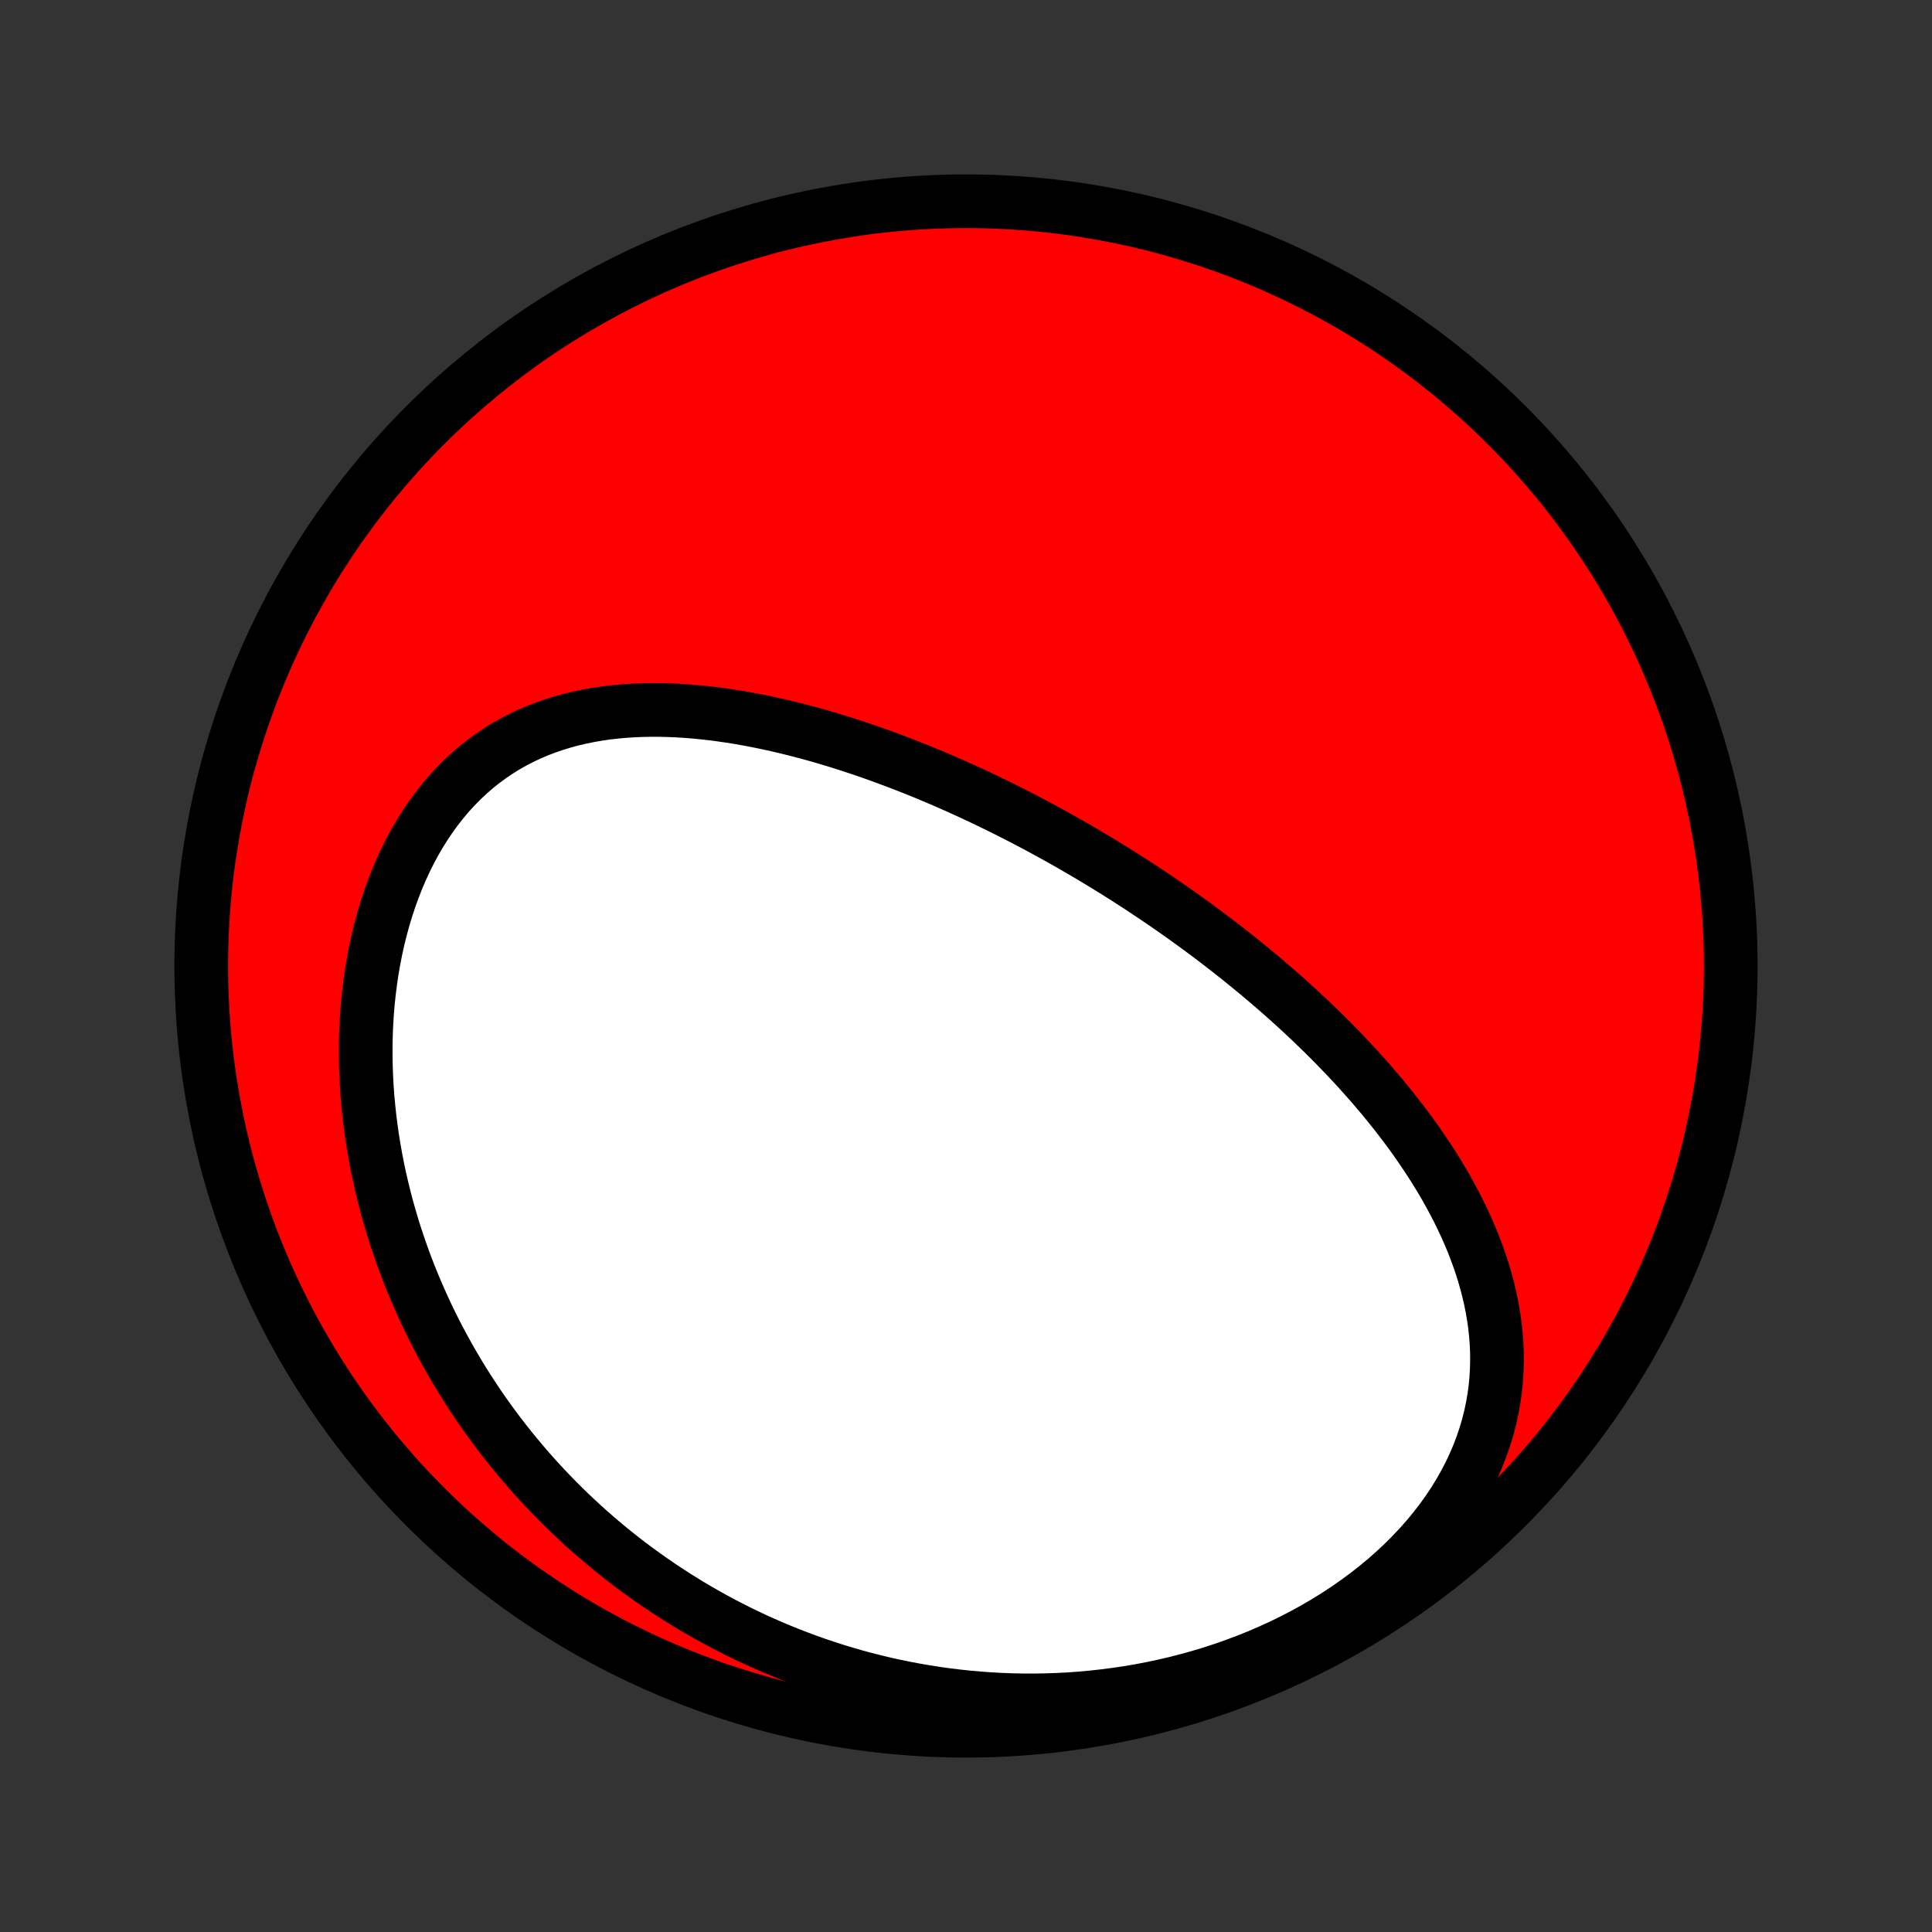 <?xml version="1.0" encoding="utf-8" standalone="no"?>
<!DOCTYPE svg PUBLIC "-//W3C//DTD SVG 1.1//EN"
  "http://www.w3.org/Graphics/SVG/1.1/DTD/svg11.dtd">
<!-- Created with matplotlib (http://matplotlib.org/) -->
<svg height="72pt" version="1.1" viewBox="0 0 72 72" width="72pt" xmlns="http://www.w3.org/2000/svg" xmlns:xlink="http://www.w3.org/1999/xlink">
 <rect x="0" y="0" width="72" height="72" fill="#333333" stroke="none"/>
 <defs>
  <style type="text/css">
*{stroke-linecap:butt;stroke-linejoin:round;}
  </style>
 </defs>
 <g id="figure_1">
  <g id="patch_1">
   <path d="
M0 72
L72 72
L72 0
L0 0
z
" style="fill:none;"/>
  </g>
  <g id="axes_1">
   <g id="PatchCollection_1">
    <defs>
     <path d="
M36 -7.5
C43.558 -7.5 50.808 -10.503 56.153 -15.848
C61.497 -21.192 64.5 -28.442 64.5 -36
C64.5 -43.558 61.497 -50.808 56.153 -56.153
C50.808 -61.497 43.558 -64.5 36 -64.5
C28.442 -64.5 21.192 -61.497 15.848 -56.153
C10.503 -50.808 7.5 -43.558 7.5 -36
C7.5 -28.442 10.503 -21.192 15.848 -15.848
C21.192 -10.503 28.442 -7.5 36 -7.5
z
" id="C0_0_a811fe30f3"/>
     <path d="
M43.021 -38.588
L42.804 -38.733
L42.586 -38.878
L42.367 -39.021
L42.147 -39.163
L41.926 -39.305
L41.704 -39.445
L41.481 -39.584
L41.257 -39.723
L41.031 -39.86
L40.805 -39.997
L40.577 -40.133
L40.348 -40.268
L40.117 -40.402
L39.886 -40.535
L39.653 -40.667
L39.418 -40.799
L39.182 -40.929
L38.945 -41.059
L38.706 -41.188
L38.465 -41.316
L38.223 -41.443
L37.98 -41.569
L37.734 -41.695
L37.487 -41.819
L37.238 -41.943
L36.987 -42.065
L36.735 -42.187
L36.48 -42.308
L36.224 -42.428
L35.966 -42.546
L35.706 -42.664
L35.443 -42.78
L35.179 -42.896
L34.913 -43.01
L34.644 -43.123
L34.373 -43.234
L34.101 -43.345
L33.826 -43.454
L33.548 -43.562
L33.269 -43.667
L32.987 -43.772
L32.704 -43.875
L32.417 -43.976
L32.129 -44.075
L31.838 -44.172
L31.545 -44.267
L31.25 -44.361
L30.952 -44.451
L30.653 -44.54
L30.351 -44.626
L30.046 -44.709
L29.74 -44.789
L29.431 -44.867
L29.12 -44.941
L28.808 -45.013
L28.493 -45.08
L28.176 -45.144
L27.858 -45.204
L27.538 -45.261
L27.215 -45.312
L26.892 -45.359
L26.567 -45.402
L26.241 -45.439
L25.913 -45.471
L25.584 -45.498
L25.255 -45.519
L24.925 -45.533
L24.594 -45.541
L24.263 -45.542
L23.931 -45.536
L23.6 -45.522
L23.27 -45.501
L22.939 -45.471
L22.61 -45.433
L22.282 -45.386
L21.955 -45.329
L21.63 -45.263
L21.307 -45.187
L20.987 -45.1
L20.669 -45.003
L20.355 -44.895
L20.044 -44.776
L19.736 -44.645
L19.434 -44.502
L19.135 -44.347
L18.842 -44.181
L18.555 -44.002
L18.273 -43.81
L17.997 -43.607
L17.727 -43.391
L17.465 -43.164
L17.21 -42.924
L16.962 -42.672
L16.722 -42.41
L16.491 -42.136
L16.267 -41.851
L16.052 -41.556
L15.846 -41.251
L15.649 -40.936
L15.46 -40.612
L15.281 -40.28
L15.112 -39.94
L14.951 -39.592
L14.8 -39.238
L14.659 -38.877
L14.527 -38.511
L14.404 -38.139
L14.291 -37.763
L14.187 -37.383
L14.092 -36.999
L14.006 -36.611
L13.93 -36.222
L13.862 -35.83
L13.804 -35.436
L13.754 -35.041
L13.712 -34.645
L13.679 -34.248
L13.655 -33.852
L13.638 -33.455
L13.629 -33.059
L13.629 -32.663
L13.635 -32.269
L13.649 -31.876
L13.671 -31.485
L13.699 -31.095
L13.735 -30.707
L13.777 -30.322
L13.825 -29.938
L13.88 -29.557
L13.942 -29.179
L14.009 -28.804
L14.082 -28.431
L14.161 -28.062
L14.246 -27.695
L14.336 -27.332
L14.431 -26.972
L14.532 -26.616
L14.637 -26.262
L14.748 -25.912
L14.863 -25.566
L14.983 -25.223
L15.107 -24.883
L15.236 -24.547
L15.369 -24.215
L15.506 -23.886
L15.648 -23.561
L15.793 -23.239
L15.942 -22.921
L16.095 -22.606
L16.252 -22.295
L16.413 -21.987
L16.577 -21.683
L16.744 -21.383
L16.915 -21.086
L17.09 -20.792
L17.267 -20.502
L17.449 -20.215
L17.633 -19.932
L17.82 -19.652
L18.011 -19.375
L18.205 -19.102
L18.402 -18.832
L18.602 -18.566
L18.805 -18.302
L19.011 -18.042
L19.22 -17.785
L19.432 -17.531
L19.646 -17.281
L19.864 -17.033
L20.085 -16.789
L20.309 -16.548
L20.535 -16.31
L20.765 -16.075
L20.998 -15.843
L21.233 -15.614
L21.472 -15.389
L21.713 -15.166
L21.957 -14.946
L22.205 -14.729
L22.455 -14.516
L22.709 -14.305
L22.965 -14.098
L23.225 -13.893
L23.487 -13.692
L23.753 -13.494
L24.022 -13.299
L24.294 -13.107
L24.569 -12.918
L24.848 -12.732
L25.13 -12.549
L25.415 -12.37
L25.703 -12.193
L25.995 -12.02
L26.29 -11.851
L26.589 -11.684
L26.891 -11.521
L27.197 -11.362
L27.506 -11.206
L27.819 -11.054
L28.135 -10.905
L28.456 -10.76
L28.779 -10.619
L29.107 -10.482
L29.439 -10.348
L29.774 -10.219
L30.113 -10.093
L30.456 -9.972
L30.802 -9.856
L31.153 -9.743
L31.508 -9.636
L31.866 -9.532
L32.229 -9.434
L32.596 -9.341
L32.966 -9.252
L33.34 -9.169
L33.719 -9.091
L34.101 -9.019
L34.488 -8.952
L34.878 -8.891
L35.272 -8.836
L35.67 -8.787
L36.072 -8.745
L36.477 -8.709
L36.886 -8.679
L37.299 -8.657
L37.715 -8.641
L38.134 -8.633
L38.556 -8.632
L38.982 -8.639
L39.41 -8.654
L39.842 -8.676
L40.275 -8.707
L40.711 -8.747
L41.149 -8.795
L41.589 -8.852
L42.031 -8.917
L42.473 -8.992
L42.917 -9.077
L43.361 -9.171
L43.806 -9.274
L44.25 -9.388
L44.694 -9.511
L45.137 -9.644
L45.578 -9.788
L46.017 -9.942
L46.454 -10.106
L46.888 -10.28
L47.318 -10.465
L47.744 -10.659
L48.165 -10.865
L48.581 -11.08
L48.991 -11.305
L49.394 -11.541
L49.79 -11.786
L50.177 -12.04
L50.556 -12.304
L50.926 -12.576
L51.285 -12.858
L51.634 -13.147
L51.971 -13.444
L52.297 -13.749
L52.609 -14.061
L52.909 -14.379
L53.195 -14.703
L53.467 -15.033
L53.724 -15.367
L53.967 -15.706
L54.194 -16.048
L54.406 -16.394
L54.603 -16.742
L54.784 -17.093
L54.949 -17.445
L55.099 -17.798
L55.233 -18.152
L55.352 -18.506
L55.456 -18.859
L55.545 -19.212
L55.619 -19.564
L55.68 -19.915
L55.727 -20.263
L55.76 -20.61
L55.78 -20.954
L55.788 -21.296
L55.785 -21.635
L55.77 -21.972
L55.743 -22.305
L55.707 -22.635
L55.66 -22.962
L55.604 -23.285
L55.539 -23.605
L55.465 -23.921
L55.383 -24.234
L55.294 -24.543
L55.197 -24.849
L55.093 -25.151
L54.983 -25.449
L54.867 -25.743
L54.745 -26.034
L54.618 -26.321
L54.485 -26.604
L54.348 -26.884
L54.206 -27.16
L54.06 -27.432
L53.911 -27.701
L53.757 -27.967
L53.6 -28.229
L53.44 -28.487
L53.276 -28.742
L53.11 -28.994
L52.941 -29.242
L52.77 -29.488
L52.597 -29.73
L52.421 -29.968
L52.243 -30.204
L52.064 -30.437
L51.882 -30.667
L51.699 -30.893
L51.515 -31.117
L51.329 -31.338
L51.142 -31.557
L50.953 -31.772
L50.763 -31.985
L50.573 -32.196
L50.381 -32.403
L50.188 -32.608
L49.994 -32.811
L49.8 -33.012
L49.605 -33.21
L49.408 -33.406
L49.212 -33.599
L49.014 -33.79
L48.816 -33.98
L48.617 -34.167
L48.418 -34.352
L48.218 -34.535
L48.017 -34.716
L47.816 -34.895
L47.614 -35.073
L47.411 -35.248
L47.209 -35.422
L47.005 -35.594
L46.801 -35.765
L46.596 -35.933
L46.391 -36.1
L46.185 -36.266
L45.979 -36.43
L45.772 -36.593
L45.565 -36.754
L45.357 -36.914
L45.148 -37.072
L44.938 -37.23
L44.728 -37.385
L44.518 -37.54
L44.306 -37.693
L44.094 -37.845
L43.881 -37.996
L43.667 -38.146
L43.453 -38.294
z
" id="C0_1_02f063976e"/>
    </defs>
    <g clip-path="url(#p1bffca34e9)">
     <use style="fill:#ff0000;stroke:#000000;stroke-width:2.0;" x="0.0" xlink:href="#C0_0_a811fe30f3" y="72.0"/>
    </g>
    <g clip-path="url(#p1bffca34e9)">
     <use style="fill:#ffffff;stroke:#000000;stroke-width:2.0;" x="0.0" xlink:href="#C0_1_02f063976e" y="72.0"/>
    </g>
   </g>
  </g>
 </g>
 <defs>
  <clipPath id="p1bffca34e9">
   <rect height="72.0" width="72.0" x="0.0" y="0.0"/>
  </clipPath>
 </defs>
</svg>
